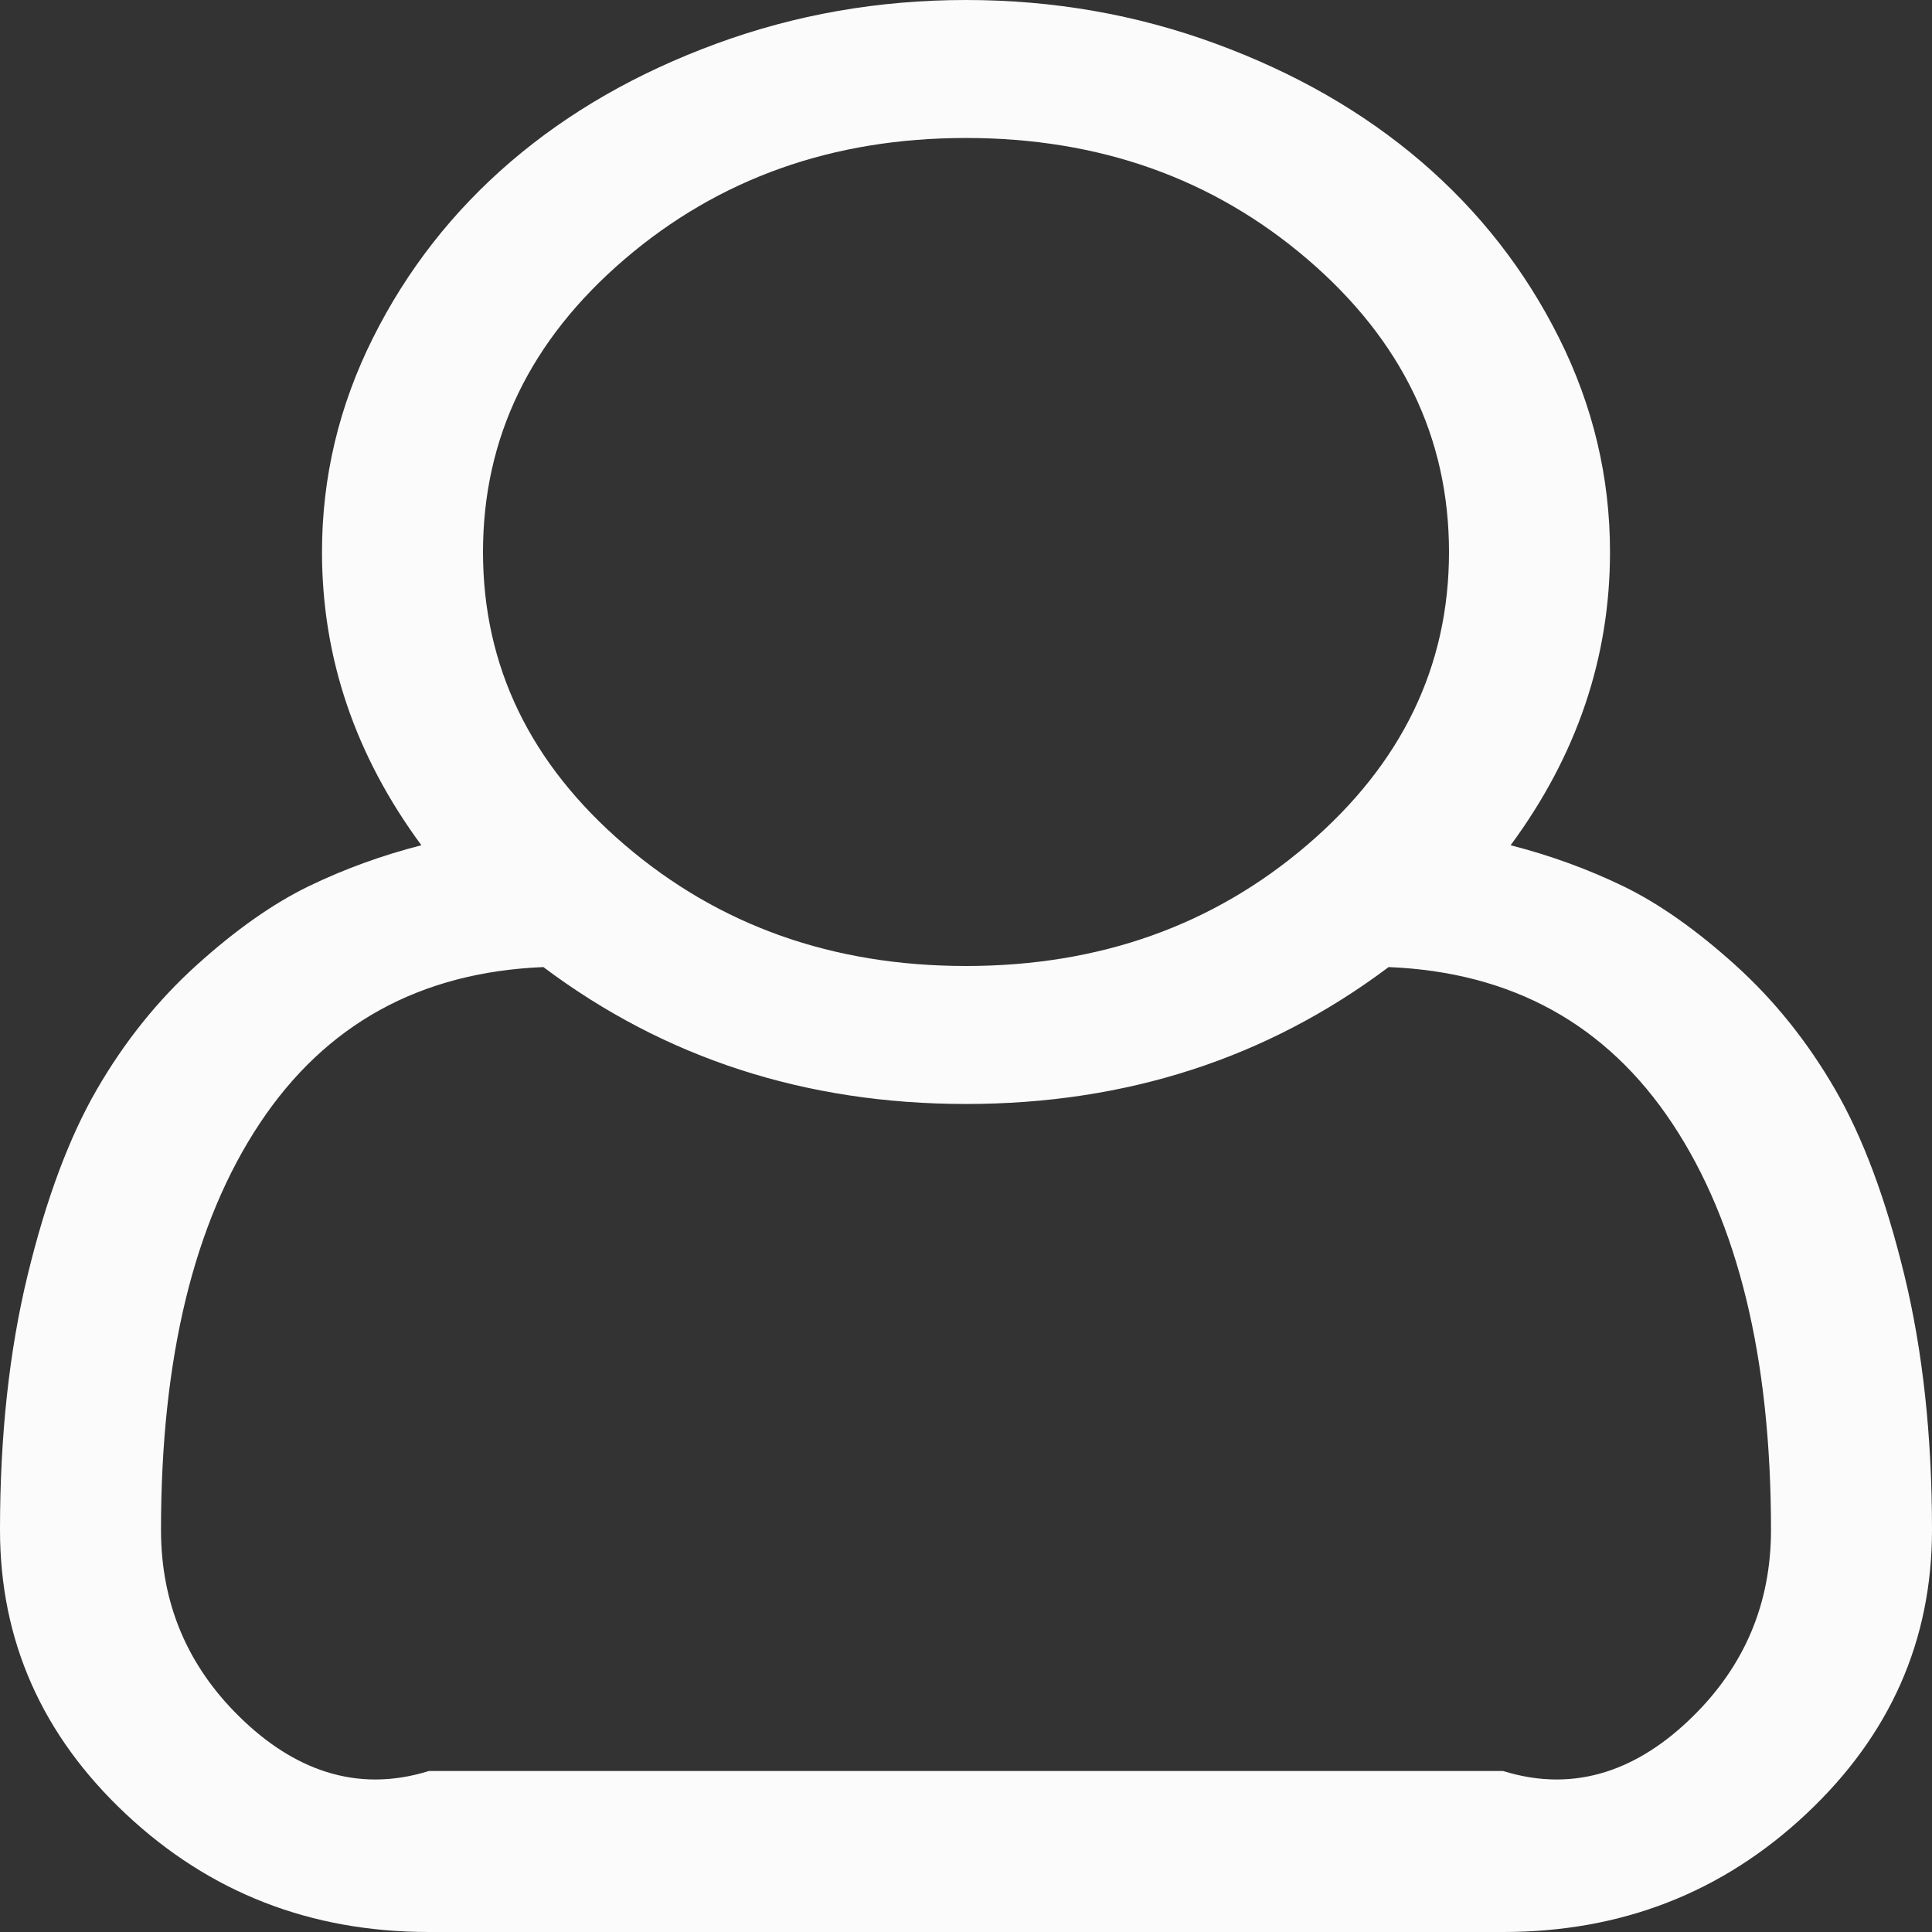 ﻿<?xml version="1.0" encoding="utf-8"?>
<svg version="1.1" xmlns:xlink="http://www.w3.org/1999/xlink" width="36px" height="36px" xmlns="http://www.w3.org/2000/svg">
  <rect width="100%" height="100%" fill="#333333" stroke="none"/>
  <g transform="matrix(1 0 0 1 -59 -163 )">
    <path d="M 30 10.286  C 30 12.254  29.383 14.076  28.148 15.75  C 28.883 15.938  29.582 16.192  30.246 16.513  C 30.91 16.835  31.605 17.324  32.332 17.98  C 33.059 18.636  33.68 19.41  34.195 20.3  C 34.711 21.191  35.141 22.343  35.484 23.756  C 35.828 25.169  36 26.752  36 28.507  C 36 30.569  35.219 32.334  33.656 33.8  C 32.094 35.267  30.211 36  28.008 36  L 7.992 36  C 5.789 36  3.906 35.267  2.344 33.8  C 0.781 32.334  0 30.569  0 28.507  C 0 26.752  0.172 25.169  0.516 23.756  C 0.859 22.343  1.289 21.191  1.805 20.3  C 2.32 19.41  2.941 18.636  3.668 17.98  C 4.395 17.324  5.09 16.835  5.754 16.513  C 6.418 16.192  7.117 15.938  7.852 15.75  C 6.617 14.076  6 12.254  6 10.286  C 6 8.893  6.316 7.564  6.949 6.298  C 7.582 5.032  8.438 3.938  9.516 3.013  C 10.594 2.089  11.871 1.356  13.348 0.814  C 14.824 0.271  16.375 0  18 0  C 19.625 0  21.176 0.271  22.652 0.814  C 24.129 1.356  25.406 2.089  26.484 3.013  C 27.562 3.938  28.418 5.032  29.051 6.298  C 29.684 7.564  30 8.893  30 10.286  Z M 24.363 4.831  C 22.605 3.325  20.484 2.571  18 2.571  C 15.516 2.571  13.395 3.325  11.637 4.831  C 9.879 6.338  9 8.156  9 10.286  C 9 12.415  9.879 14.233  11.637 15.74  C 13.395 17.247  15.516 18  18 18  C 20.484 18  22.605 17.247  24.363 15.74  C 26.121 14.233  27 12.415  27 10.286  C 27 8.156  26.121 6.338  24.363 4.831  Z M 7.992 33  L 28.008 33  C 29.383 33.429  30.559 32.95  31.535 31.992  C 32.512 31.035  33 29.873  33 28.507  C 33 25.306  32.387 22.781  31.16 20.933  C 29.934 19.085  28.172 18.114  25.875 18.02  C 23.609 19.721  20.984 20.571  18 20.571  C 15.016 20.571  12.391 19.721  10.125 18.02  C 7.828 18.114  6.066 19.085  4.84 20.933  C 3.613 22.781  3 25.306  3 28.507  C 3 29.873  3.488 31.035  4.465 31.992  C 5.441 32.95  6.617 33.429  7.992 33  Z " fill-rule="nonzero" fill="#fbfbfb" stroke="none" transform="matrix(1 0 0 1 59 163 )" />
  </g>
</svg>